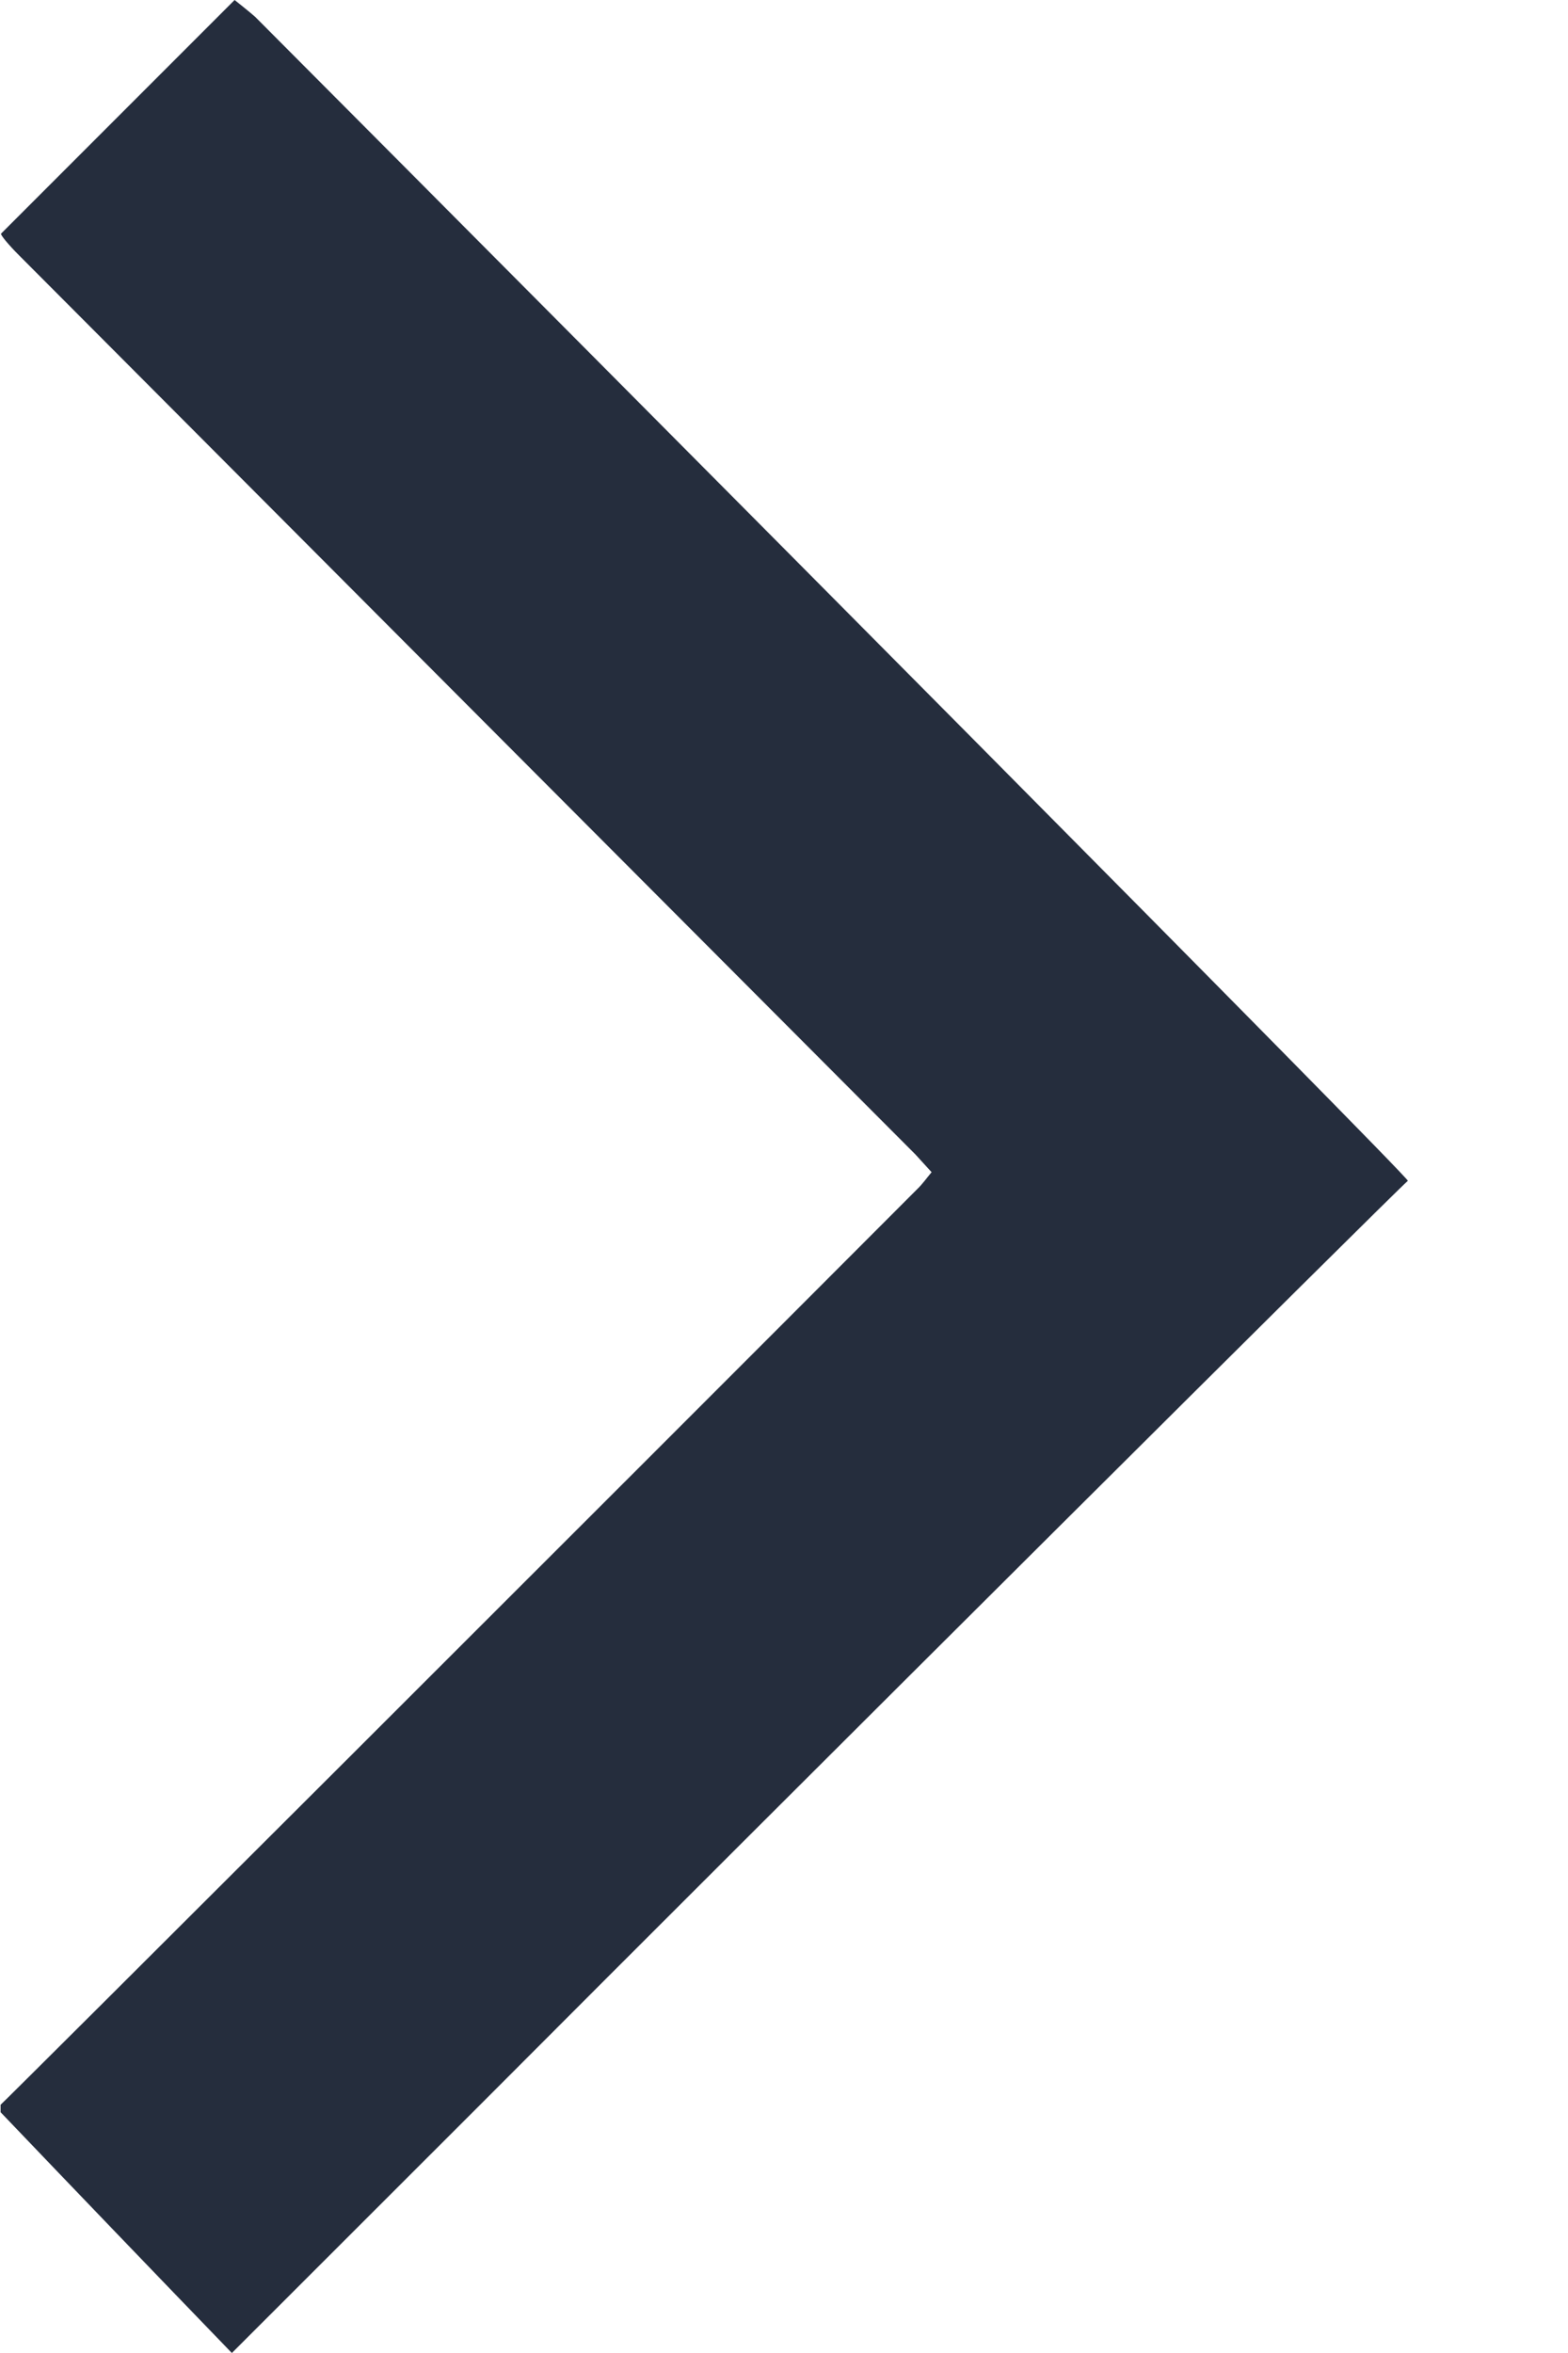 <svg width="8" height="12" viewBox="0 0 8 12" fill="none" xmlns="http://www.w3.org/2000/svg">
<g clip-path="url(#clip0_1230_5915)">
<path d="M1.197 -5.23331e-07C1.197 -5.23331e-07 1.274 0.061 1.302 0.086C3.227 2.017 7.183 5.997 7.183 6.022C7.131 6.063 3.983 9.197 2.461 10.723C2.047 11.137 1.633 11.55 1.183 12C0.786 11.589 0.394 11.181 0.003 10.772L0.003 10.734C0.03 10.712 3.15 7.597 4.681 6.063C4.706 6.039 4.728 6.008 4.753 5.978C4.72 5.942 4.695 5.914 4.67 5.887C3.147 4.361 1.627 2.836 0.105 1.31C0.074 1.28 0.005 1.206 0.005 1.192C0.405 0.792 0.803 0.394 1.203 -0.006L1.197 -5.23331e-07Z" fill="#252D3D"/>
</g>
<defs>
<clipPath id="clip0_1230_5915">
<rect width="7.183" height="12" fill="white" transform="translate(7.183 12) rotate(-180)"/>
</clipPath>
</defs>
</svg>
